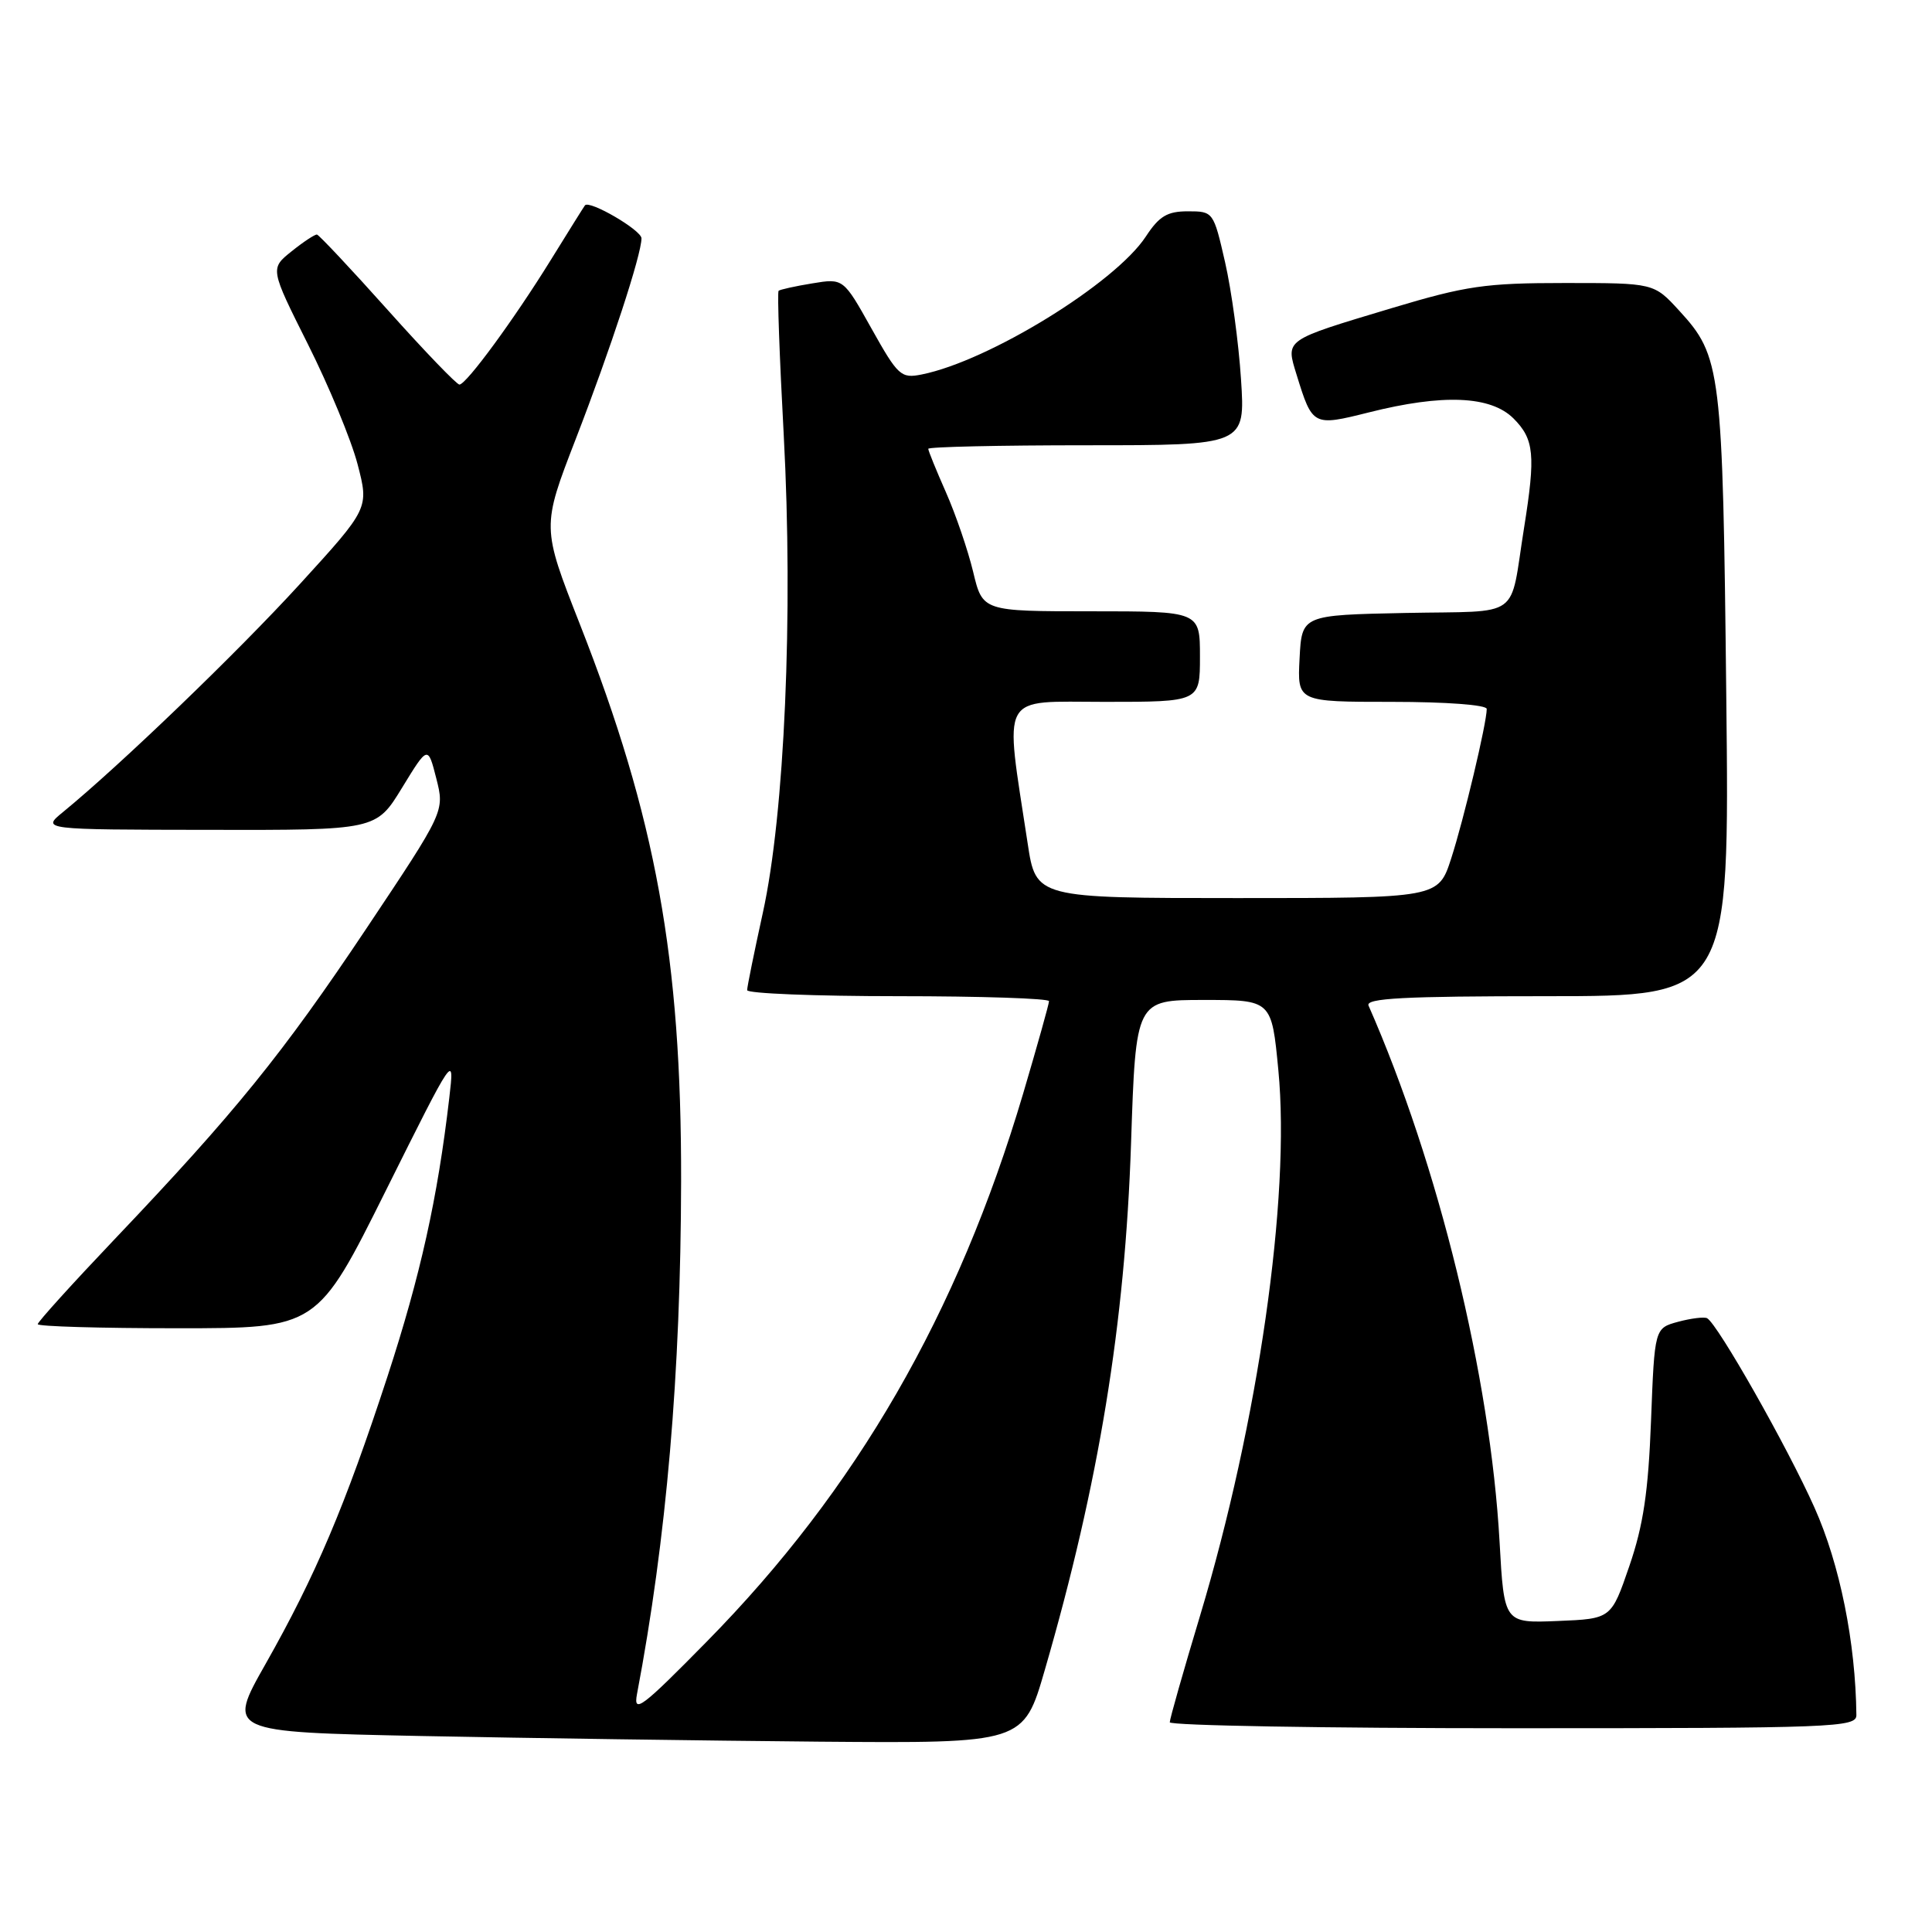 <?xml version="1.0" encoding="UTF-8" standalone="no"?>
<!DOCTYPE svg PUBLIC "-//W3C//DTD SVG 1.1//EN" "http://www.w3.org/Graphics/SVG/1.1/DTD/svg11.dtd" >
<svg xmlns="http://www.w3.org/2000/svg" xmlns:xlink="http://www.w3.org/1999/xlink" version="1.1" viewBox="0 0 256 256">
 <g >
 <path fill="currentColor"
d=" M 138.45 221.25 C 145.62 196.53 149.07 175.40 149.87 151.50 C 150.50 132.50 150.50 132.50 159.50 132.50 C 168.50 132.50 168.50 132.50 169.39 141.82 C 171.01 158.64 166.72 188.47 159.00 214.14 C 156.80 221.44 155.00 227.78 155.00 228.21 C 155.00 228.64 175.47 229.00 200.50 229.00 C 243.17 229.00 246.00 228.89 245.98 227.25 C 245.88 217.65 243.79 207.28 240.43 199.77 C 236.84 191.72 227.60 175.44 226.20 174.67 C 225.81 174.47 224.09 174.68 222.37 175.14 C 219.24 175.99 219.24 175.99 218.77 188.25 C 218.41 197.68 217.75 202.11 215.90 207.50 C 213.50 214.50 213.50 214.50 206.40 214.79 C 199.30 215.08 199.30 215.08 198.70 204.29 C 197.48 182.42 190.60 154.29 181.34 133.25 C 180.90 132.27 186.00 132.00 204.98 132.00 C 229.18 132.00 229.18 132.00 228.74 92.25 C 228.27 48.84 228.07 47.23 222.50 41.16 C 219.15 37.50 219.15 37.50 207.33 37.50 C 196.82 37.50 194.27 37.87 184.44 40.82 C 170.04 45.15 170.36 44.93 171.81 49.67 C 173.91 56.46 173.98 56.50 181.36 54.65 C 191.20 52.17 197.53 52.44 200.55 55.45 C 203.29 58.20 203.49 60.27 201.95 69.92 C 199.97 82.27 201.87 80.91 186.24 81.22 C 172.50 81.50 172.50 81.50 172.20 87.25 C 171.90 93.00 171.90 93.00 184.45 93.00 C 191.60 93.00 197.00 93.40 197.00 93.94 C 197.00 95.81 193.95 108.63 192.29 113.75 C 190.59 119.00 190.59 119.00 163.93 119.00 C 137.27 119.00 137.27 119.00 136.17 111.75 C 133.09 91.48 132.27 93.00 146.38 93.00 C 159.00 93.00 159.00 93.00 159.00 87.00 C 159.00 81.00 159.00 81.00 144.60 81.00 C 130.20 81.00 130.20 81.00 128.95 75.78 C 128.26 72.91 126.64 68.17 125.35 65.25 C 124.06 62.33 123.00 59.73 123.00 59.47 C 123.00 59.21 132.45 59.00 144.01 59.00 C 165.01 59.00 165.01 59.00 164.44 50.25 C 164.13 45.44 163.18 38.46 162.33 34.75 C 160.80 28.05 160.76 28.00 157.40 28.00 C 154.67 28.00 153.60 28.64 151.83 31.34 C 147.76 37.54 131.03 47.84 122.13 49.62 C 119.39 50.17 118.99 49.81 115.48 43.54 C 111.75 36.87 111.75 36.87 107.63 37.55 C 105.36 37.92 103.35 38.37 103.17 38.53 C 102.98 38.70 103.29 47.31 103.85 57.67 C 105.12 81.34 103.97 107.83 101.08 120.95 C 99.94 126.15 99.00 130.76 99.00 131.20 C 99.00 131.64 108.00 132.00 119.00 132.00 C 130.00 132.00 139.00 132.30 139.00 132.66 C 139.00 133.02 137.45 138.54 135.57 144.91 C 126.91 174.11 113.50 197.35 93.67 217.50 C 85.04 226.28 83.91 227.13 84.40 224.50 C 88.32 203.85 90.20 182.03 90.25 156.50 C 90.30 127.03 86.91 108.34 76.82 82.67 C 71.78 69.83 71.78 69.83 76.29 58.17 C 80.91 46.23 85.00 33.74 85.00 31.58 C 85.00 30.50 78.11 26.48 77.51 27.21 C 77.38 27.37 75.33 30.65 72.95 34.50 C 68.11 42.32 61.83 50.89 60.88 50.96 C 60.54 50.98 56.26 46.54 51.38 41.08 C 46.50 35.62 42.27 31.13 42.00 31.08 C 41.73 31.04 40.21 32.04 38.64 33.30 C 35.78 35.59 35.78 35.59 40.81 45.63 C 43.58 51.15 46.54 58.29 47.38 61.51 C 48.90 67.35 48.90 67.35 39.70 77.43 C 31.44 86.47 15.93 101.39 8.35 107.60 C 5.50 109.93 5.50 109.93 27.67 109.96 C 49.84 110.00 49.84 110.00 53.27 104.39 C 56.70 98.78 56.70 98.78 57.81 103.14 C 58.92 107.50 58.92 107.50 48.57 123.00 C 37.46 139.63 31.18 147.39 15.18 164.21 C 9.58 170.10 5.00 175.16 5.00 175.46 C 5.00 175.76 13.33 176.00 23.52 176.00 C 42.04 176.00 42.04 176.00 51.13 157.75 C 60.23 139.50 60.23 139.50 59.53 145.50 C 57.98 158.80 55.71 169.01 51.34 182.40 C 45.72 199.58 41.83 208.75 35.18 220.50 C 30.08 229.50 30.08 229.50 55.79 230.03 C 69.93 230.31 93.68 230.65 108.56 230.78 C 135.63 231.00 135.63 231.00 138.45 221.25 Z "/>
</g>
</svg>
